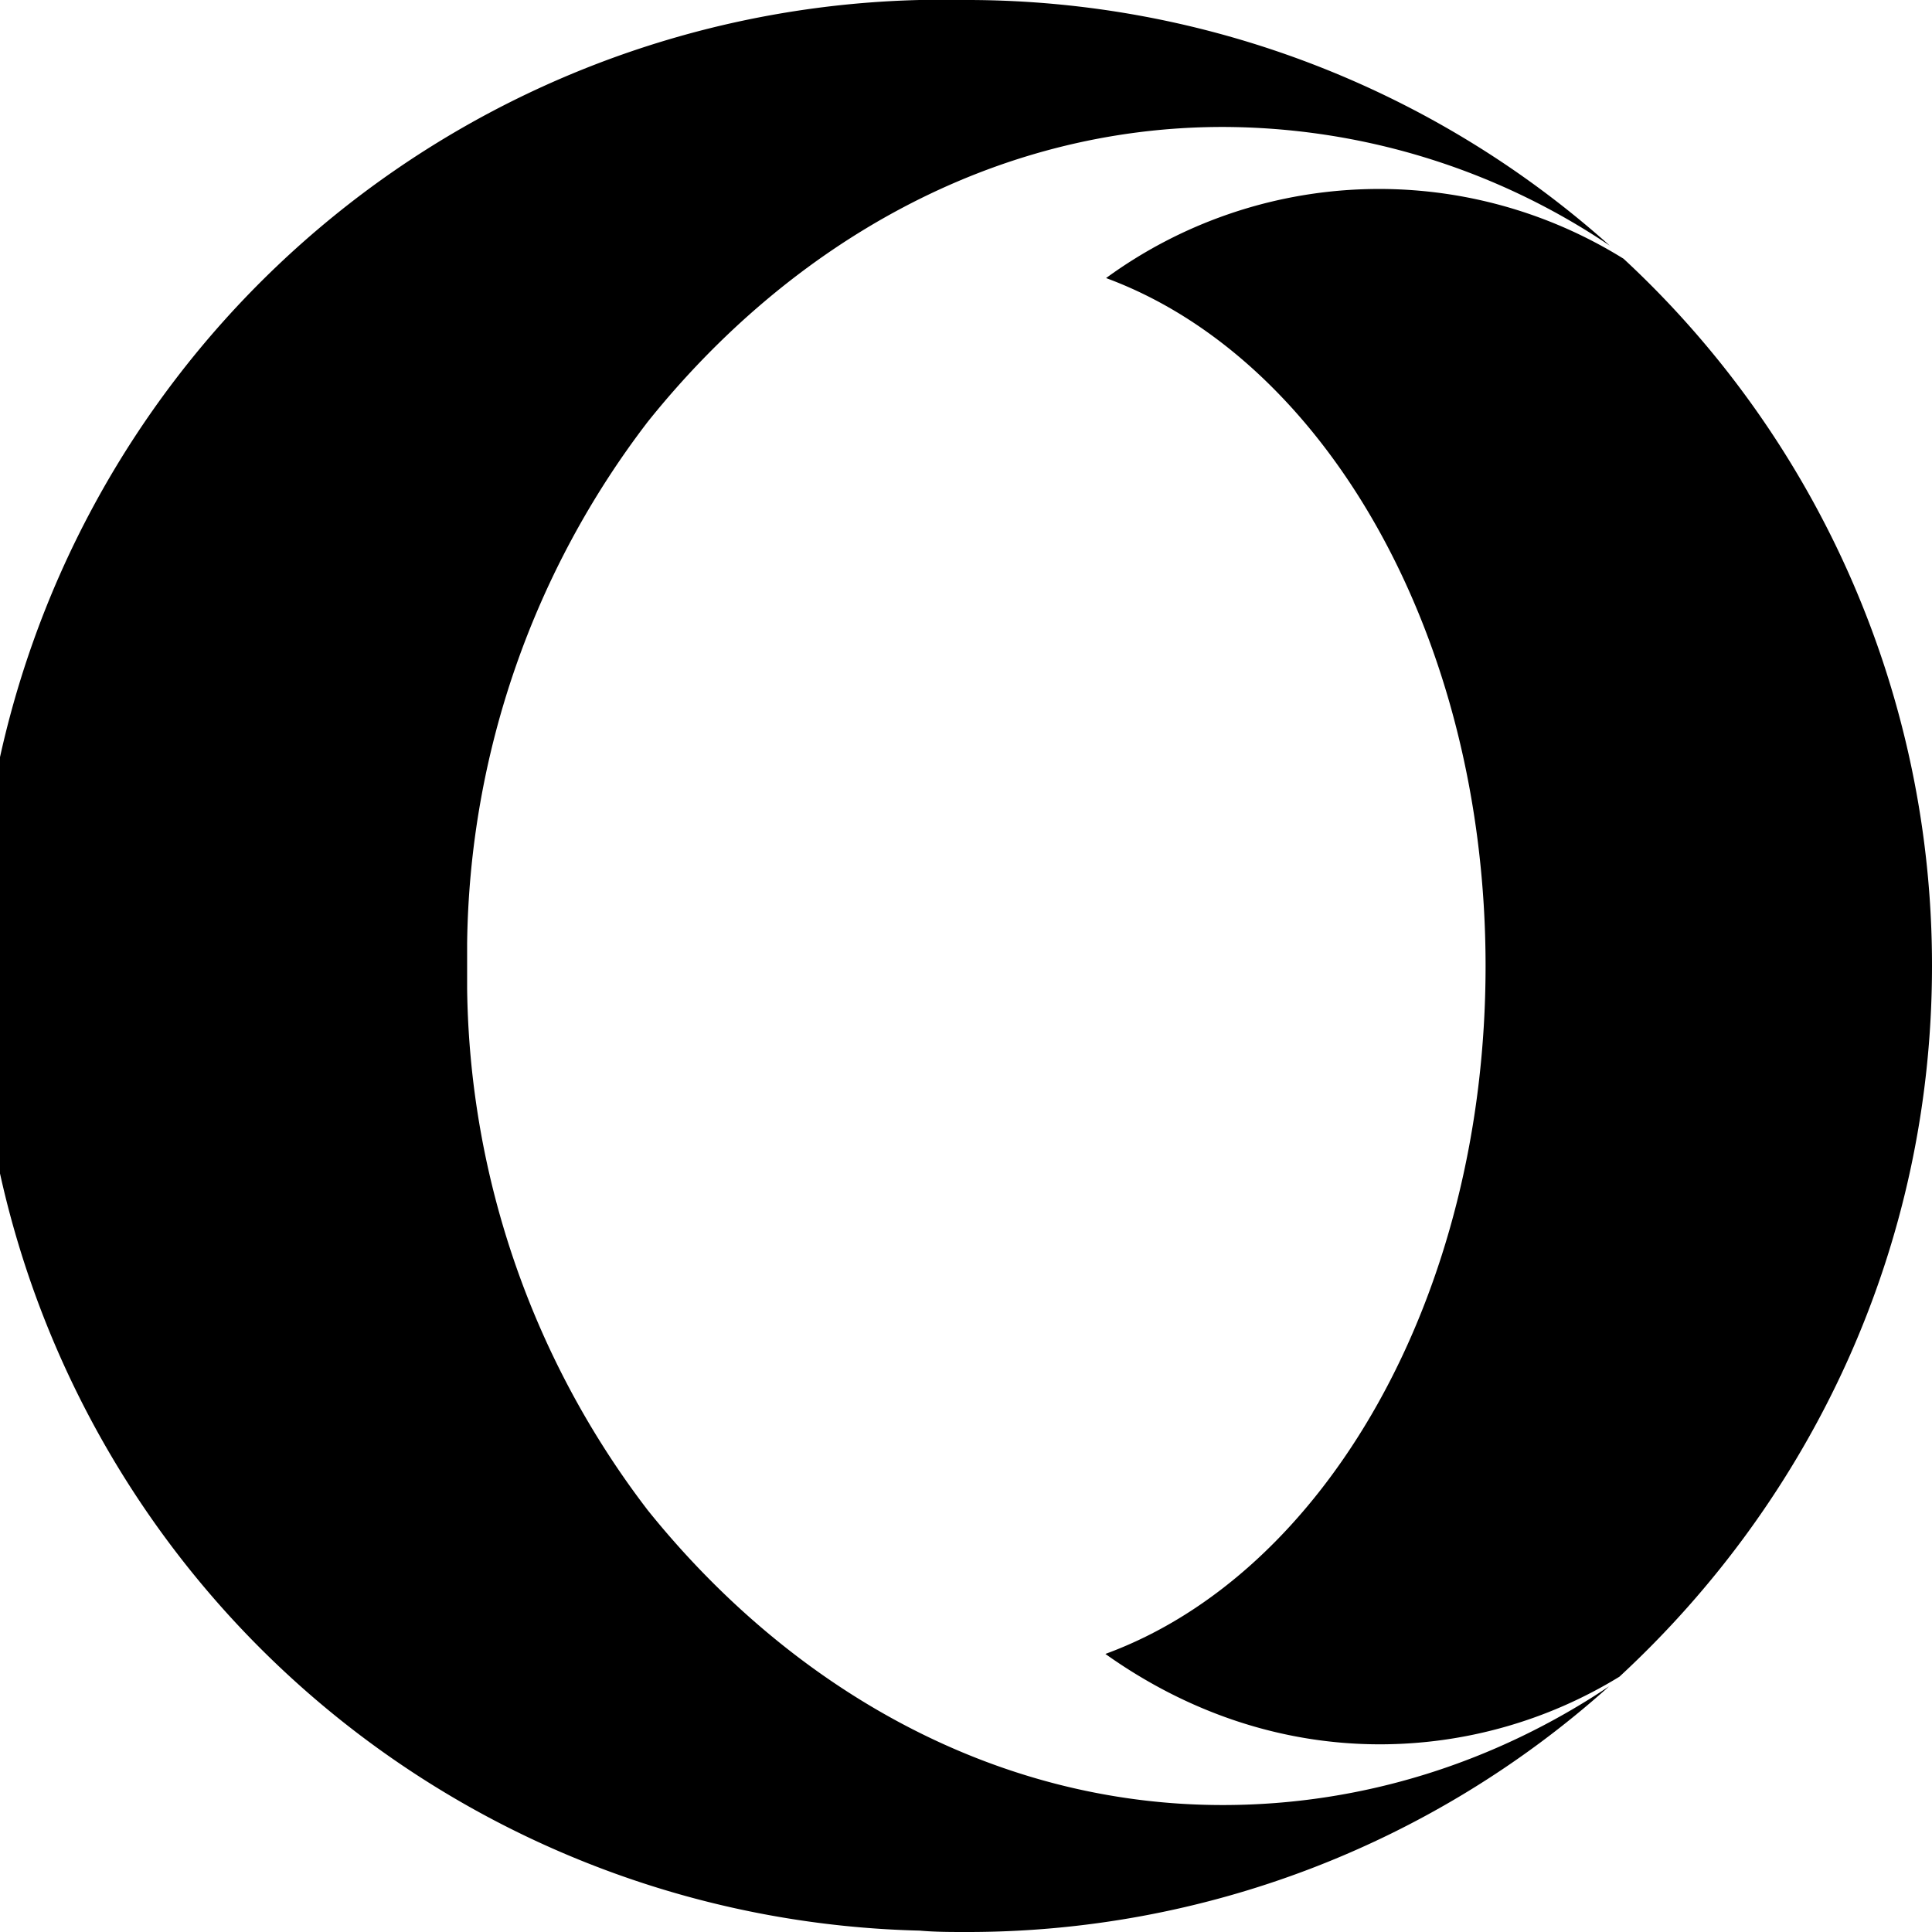 <svg xmlns="http://www.w3.org/2000/svg" viewBox="0 0 28 28"><path d="M23.33 3.56a10.07 10.07 0 0 0-5.61-1.72c-3.33 0-6.27 1.7-8.33 4.27a12.68 12.68 0 0 0-2.62 7.56v.66a12.68 12.68 0 0 0 2.62 7.56c2.06 2.56 5 4.27 8.33 4.27 2.05 0 3.97-.63 5.6-1.72A13.92 13.92 0 0 1 14 28c-.22 0-.45 0-.67-.02A13.99 13.99 0 0 1 14 0h.05a13.98 13.98 0 0 1 9.28 3.56zM28 14c0 4.08-1.75 7.73-4.53 10.3a6.65 6.65 0 0 1-3.47.98c-1.44 0-2.8-.47-3.98-1.31 3.17-1.16 5.51-5.17 5.51-9.97 0-4.78-2.33-8.8-5.5-9.97a6.71 6.71 0 0 1 7.5-.28A13.96 13.96 0 0 1 28 14z"/></svg>